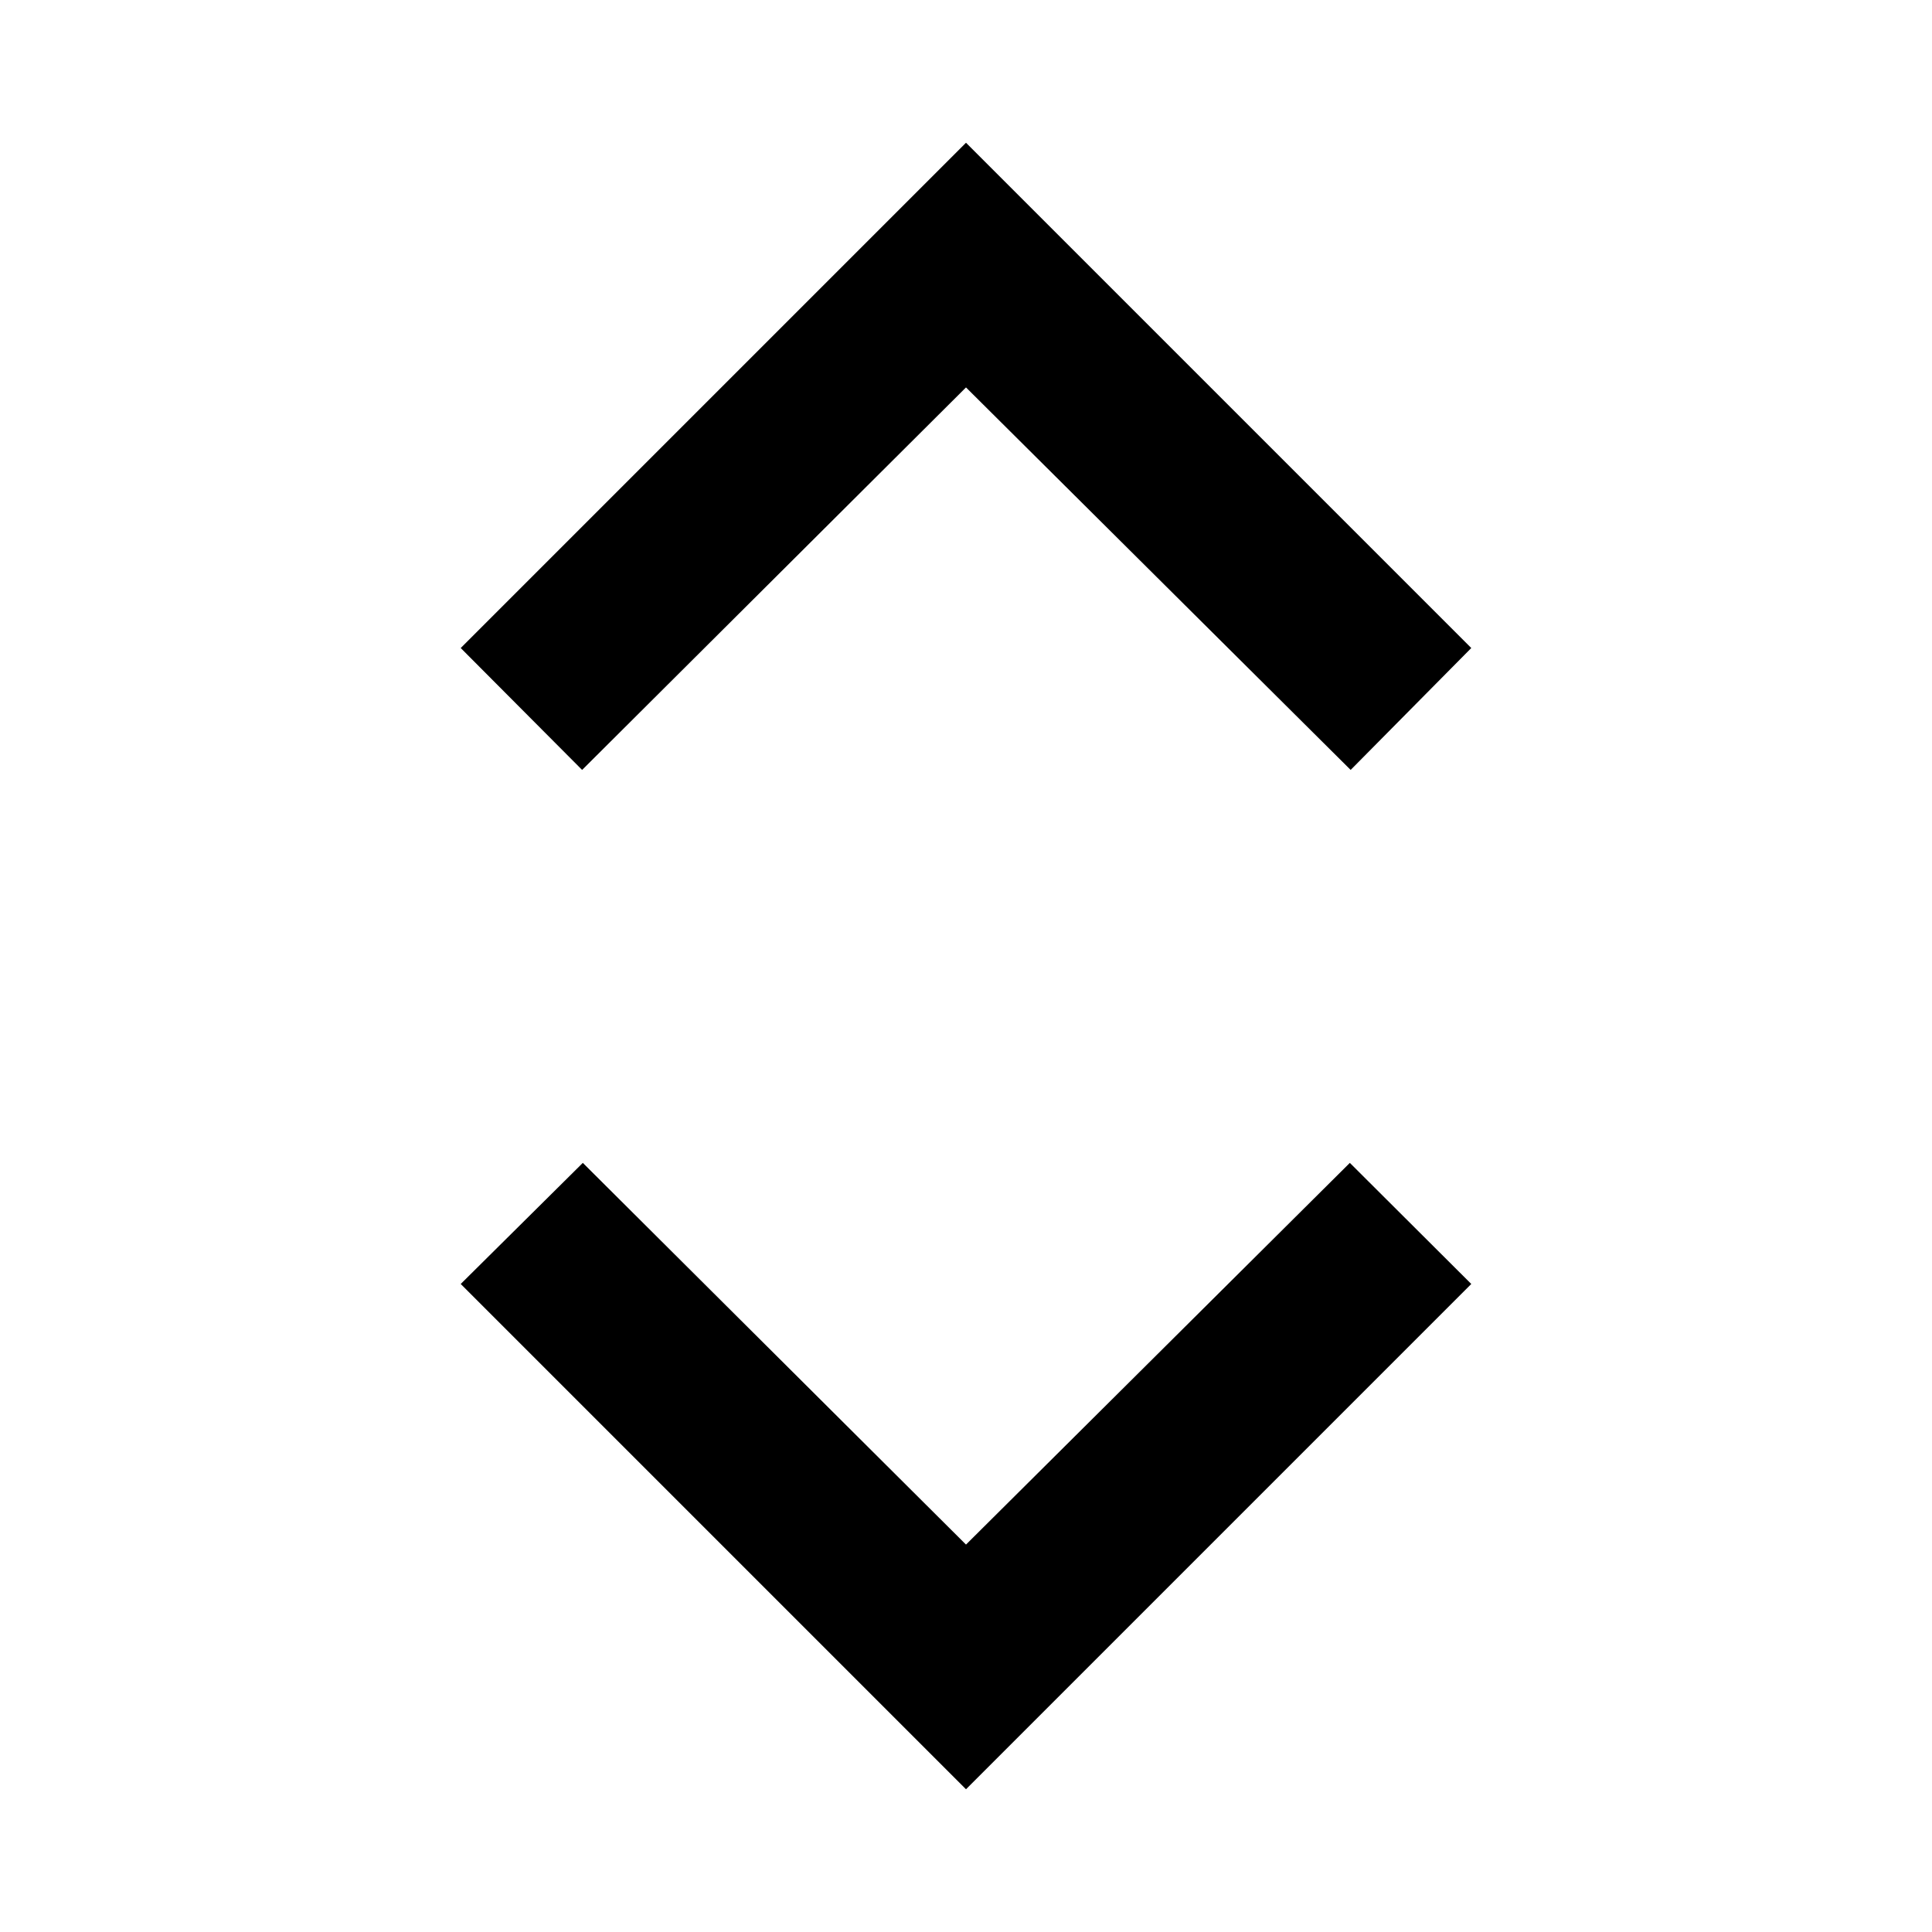 <svg xmlns="http://www.w3.org/2000/svg" height="40" viewBox="0 -960 960 960" width="40"><path d="M480-70.93 228.93-322l60.67-60.17L480-192.51l190.73-189.66L731.07-322 480-70.93Zm-190.75-506.5L228.93-638 480-889.07 731.07-638l-59.94 60.57L480-767.49 289.25-577.43Z"/></svg>